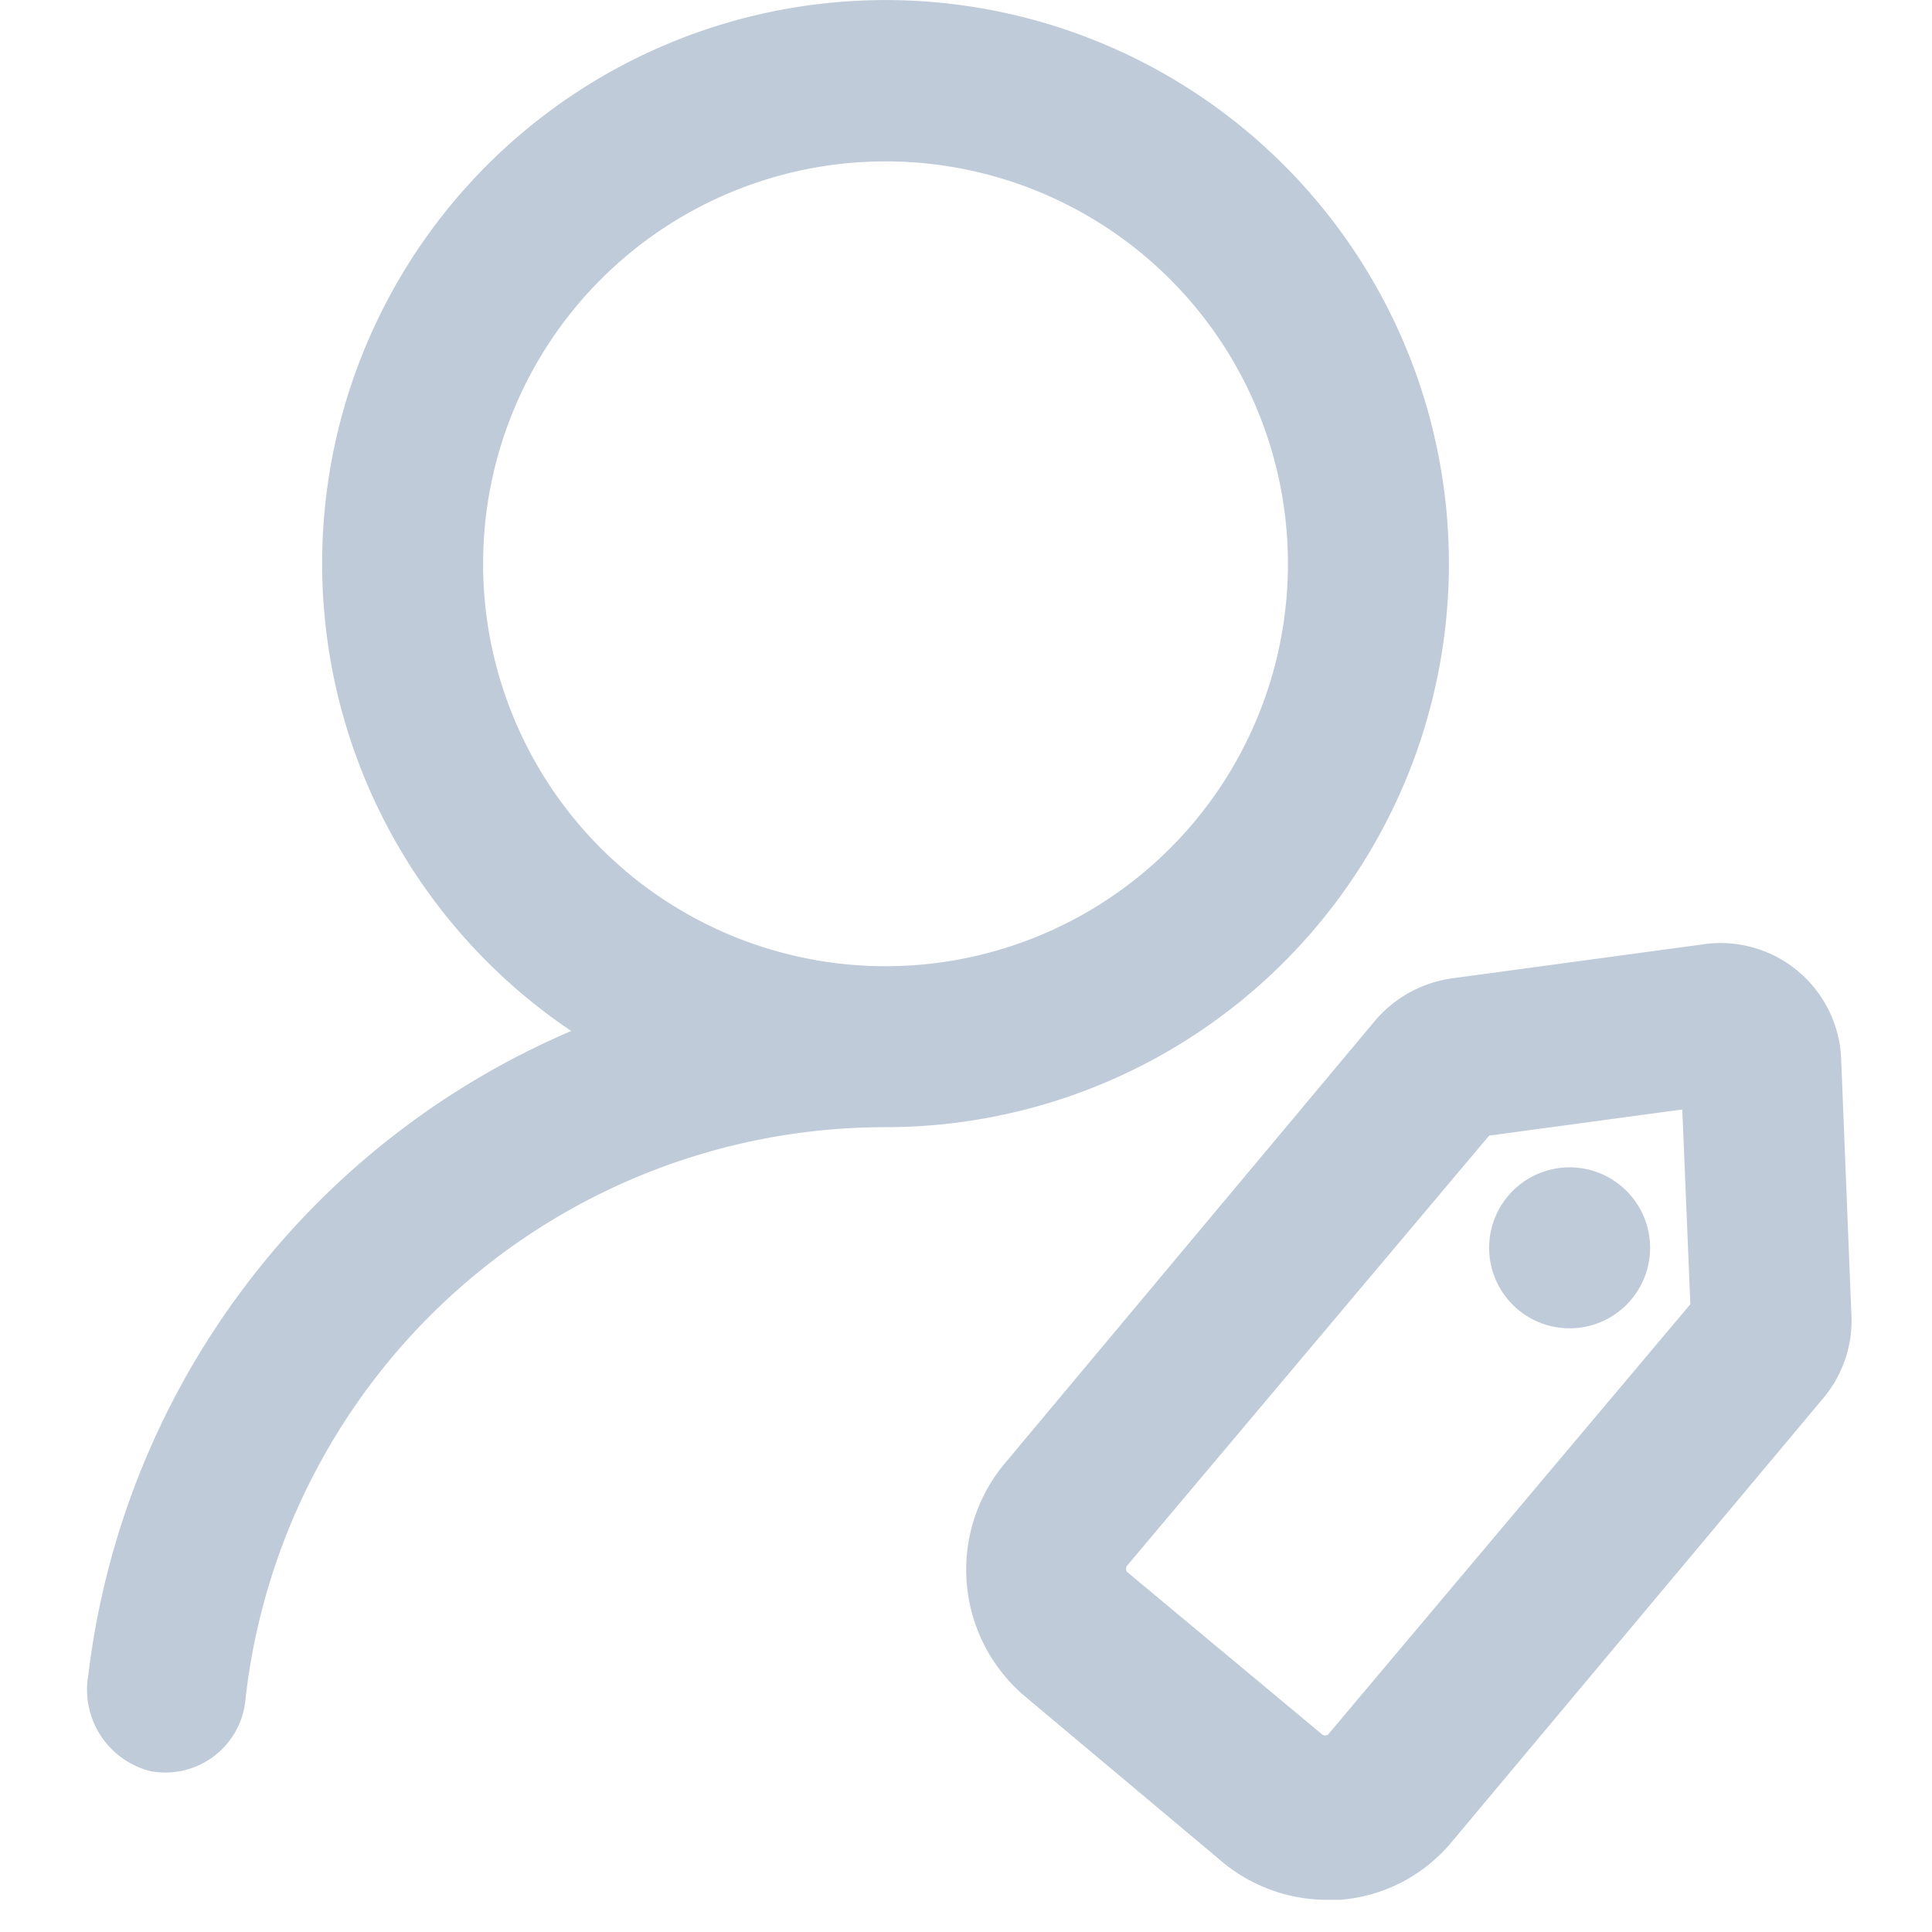 <?xml version="1.0" standalone="no"?><!DOCTYPE svg PUBLIC "-//W3C//DTD SVG 1.1//EN" "http://www.w3.org/Graphics/SVG/1.1/DTD/svg11.dtd"><svg t="1616399530715" class="icon" viewBox="0 0 1024 1024" version="1.1" xmlns="http://www.w3.org/2000/svg" p-id="2409" xmlns:xlink="http://www.w3.org/1999/xlink" width="200" height="200"><defs><style type="text/css"></style></defs><path d="M767.944 298.825a298.601 298.601 0 1 0-465.178 247.626 426.573 426.573 0 0 0-255.944 341.259A44.577 44.577 0 0 0 79.455 938.685a42.657 42.657 0 0 0 50.762-39.031A341.259 341.259 0 0 1 469.343 597.427a298.601 298.601 0 0 0 298.601-298.601zM469.343 512.112a213.287 213.287 0 1 1 213.287-213.287 213.287 213.287 0 0 1-213.287 213.287zM975.898 562.448a63.986 63.986 0 0 0-73.797-61.853l-132.238 17.916a65.266 65.266 0 0 0-41.164 22.608l-196.224 234.615a87.874 87.874 0 0 0 10.664 123.28l103.231 86.594a87.021 87.021 0 0 0 56.094 21.329h7.678a85.315 85.315 0 0 0 59.507-30.927l196.437-234.615a63.986 63.986 0 0 0 15.143-45.643zM703.958 919.276a2.559 2.559 0 0 1-3.199 0L597.315 833.108a2.986 2.986 0 0 1 0-3.199l191.958-228.003 102.378-13.864 4.266 103.231z" p-id="2410" fill="#BFCBD9"></path><path d="M799.297 633.899a42.657 42.657 0 1 0 60.147-5.119 42.657 42.657 0 0 0-60.147 5.119z" p-id="2411" fill="#BFCBD9"></path></svg>